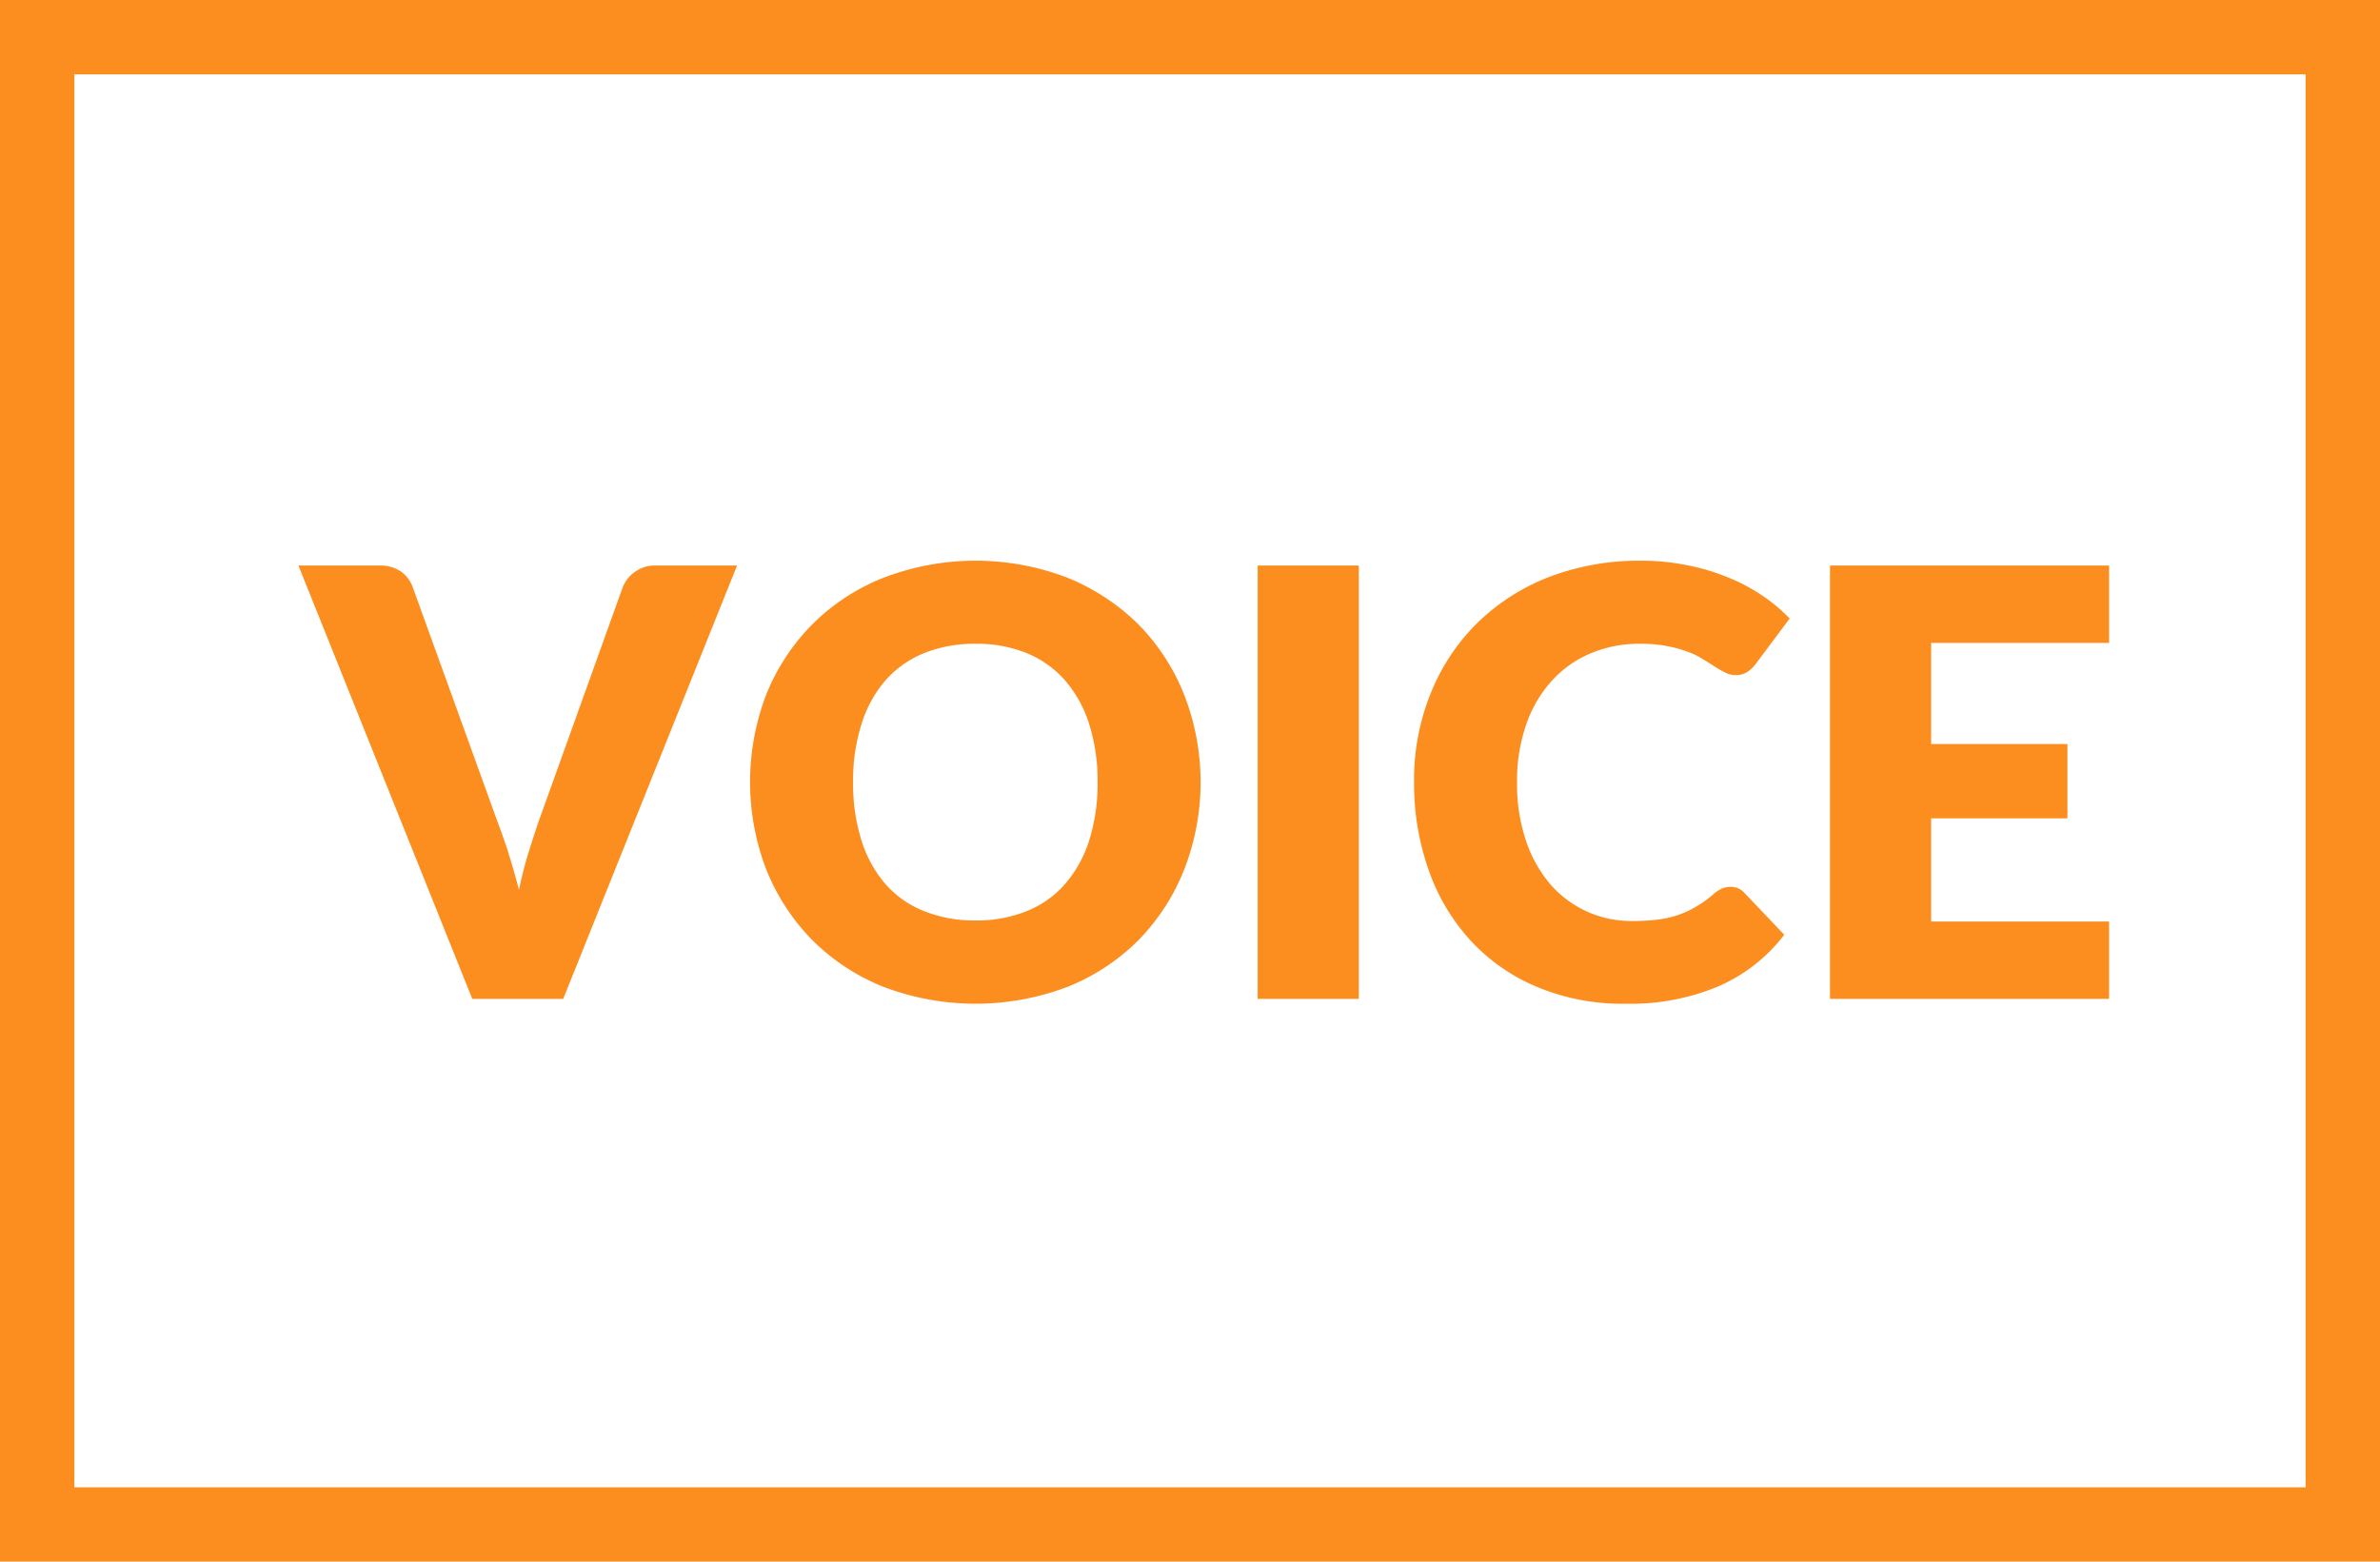 <svg xmlns="http://www.w3.org/2000/svg" width="128" height="84" viewBox="0 0 128 84">
  <defs>
    <style>
      .cls-1 {
        fill: none;
        stroke: #fc8e1f;
        stroke-width: 4px;
      }

      .cls-2 {
        fill: #fc8e1f;
        fill-rule: evenodd;
      }
    </style>
  </defs>
  <rect class="cls-1" x="2" y="2" width="124" height="80"/>
  <path class="cls-2" d="M1966.4,5150.73h4.89l9.35-23.31h-4.39a1.8,1.8,0,0,0-1.13.36,1.834,1.834,0,0,0-.63.81l-4.48,12.48c-0.19.54-.38,1.13-0.58,1.77s-0.37,1.32-.52,2.02c-0.18-.7-0.38-1.38-0.58-2.02s-0.42-1.23-.62-1.77l-4.51-12.48a1.756,1.756,0,0,0-.64-0.85,1.954,1.954,0,0,0-1.15-.32h-4.36Zm38.29-16.35a11.364,11.364,0,0,0-2.45-3.78,11.666,11.666,0,0,0-3.82-2.52,13.8,13.8,0,0,0-9.91,0,11.231,11.231,0,0,0-3.83,2.51,11.371,11.371,0,0,0-2.47,3.77,13.157,13.157,0,0,0,0,9.41,11.561,11.561,0,0,0,2.47,3.79,11.4,11.4,0,0,0,3.83,2.52,13.945,13.945,0,0,0,9.91,0,11.359,11.359,0,0,0,3.82-2.52,11.51,11.51,0,0,0,2.45-3.79A12.964,12.964,0,0,0,2004.69,5134.38Zm-5.11,7.82a6.619,6.619,0,0,1-1.29,2.34,5.385,5.385,0,0,1-2.05,1.46,7.09,7.09,0,0,1-2.77.51,7.192,7.192,0,0,1-2.79-.51,5.38,5.38,0,0,1-2.07-1.46,6.6,6.6,0,0,1-1.28-2.34,10.153,10.153,0,0,1-.45-3.13,10.022,10.022,0,0,1,.45-3.11,6.564,6.564,0,0,1,1.28-2.35,5.511,5.511,0,0,1,2.07-1.47,7.192,7.192,0,0,1,2.79-.51,7.09,7.09,0,0,1,2.77.51,5.519,5.519,0,0,1,2.05,1.47,6.58,6.58,0,0,1,1.29,2.35,10.022,10.022,0,0,1,.45,3.11A10.153,10.153,0,0,1,1999.58,5142.2Zm14.5-14.78h-5.44v23.31h5.44v-23.31Zm19.52,17.38a1.877,1.877,0,0,0-.42.27,5.687,5.687,0,0,1-.95.69,4.96,4.96,0,0,1-.99.46,5.5,5.5,0,0,1-1.13.25,10.971,10.971,0,0,1-1.34.07,5.746,5.746,0,0,1-4.36-1.94,6.967,6.967,0,0,1-1.33-2.35,9.482,9.482,0,0,1-.49-3.18,9.107,9.107,0,0,1,.49-3.09,6.743,6.743,0,0,1,1.36-2.34,5.884,5.884,0,0,1,2.09-1.49,6.673,6.673,0,0,1,2.68-.52,7.142,7.142,0,0,1,1.48.13,6.488,6.488,0,0,1,1.11.31,4.075,4.075,0,0,1,.81.4c0.23,0.14.44,0.28,0.64,0.4a5.219,5.219,0,0,0,.54.31,1.133,1.133,0,0,0,.54.13,1.058,1.058,0,0,0,.68-0.19,1.949,1.949,0,0,0,.41-0.4l1.83-2.45a8.933,8.933,0,0,0-1.51-1.26,9.819,9.819,0,0,0-1.85-.97,11.388,11.388,0,0,0-2.17-.64,12.176,12.176,0,0,0-2.47-.24,13.579,13.579,0,0,0-4.95.88,11.417,11.417,0,0,0-3.85,2.47,11.146,11.146,0,0,0-2.5,3.77,12.422,12.422,0,0,0-.9,4.79,13.947,13.947,0,0,0,.79,4.74,10.862,10.862,0,0,0,2.25,3.78,10.206,10.206,0,0,0,3.56,2.49,11.851,11.851,0,0,0,4.76.91,12.223,12.223,0,0,0,5.02-.94,8.948,8.948,0,0,0,3.53-2.77l-2.15-2.26a1.022,1.022,0,0,0-.36-0.25,1.072,1.072,0,0,0-.39-0.07A1.227,1.227,0,0,0,2033.6,5144.8Zm5.82-17.38v23.31h15.01v-4.16h-9.57v-5.55h7.33v-4h-7.33v-5.44h9.57v-4.16h-15.01Z" transform="translate(-1941 -5097)"/>
</svg>
